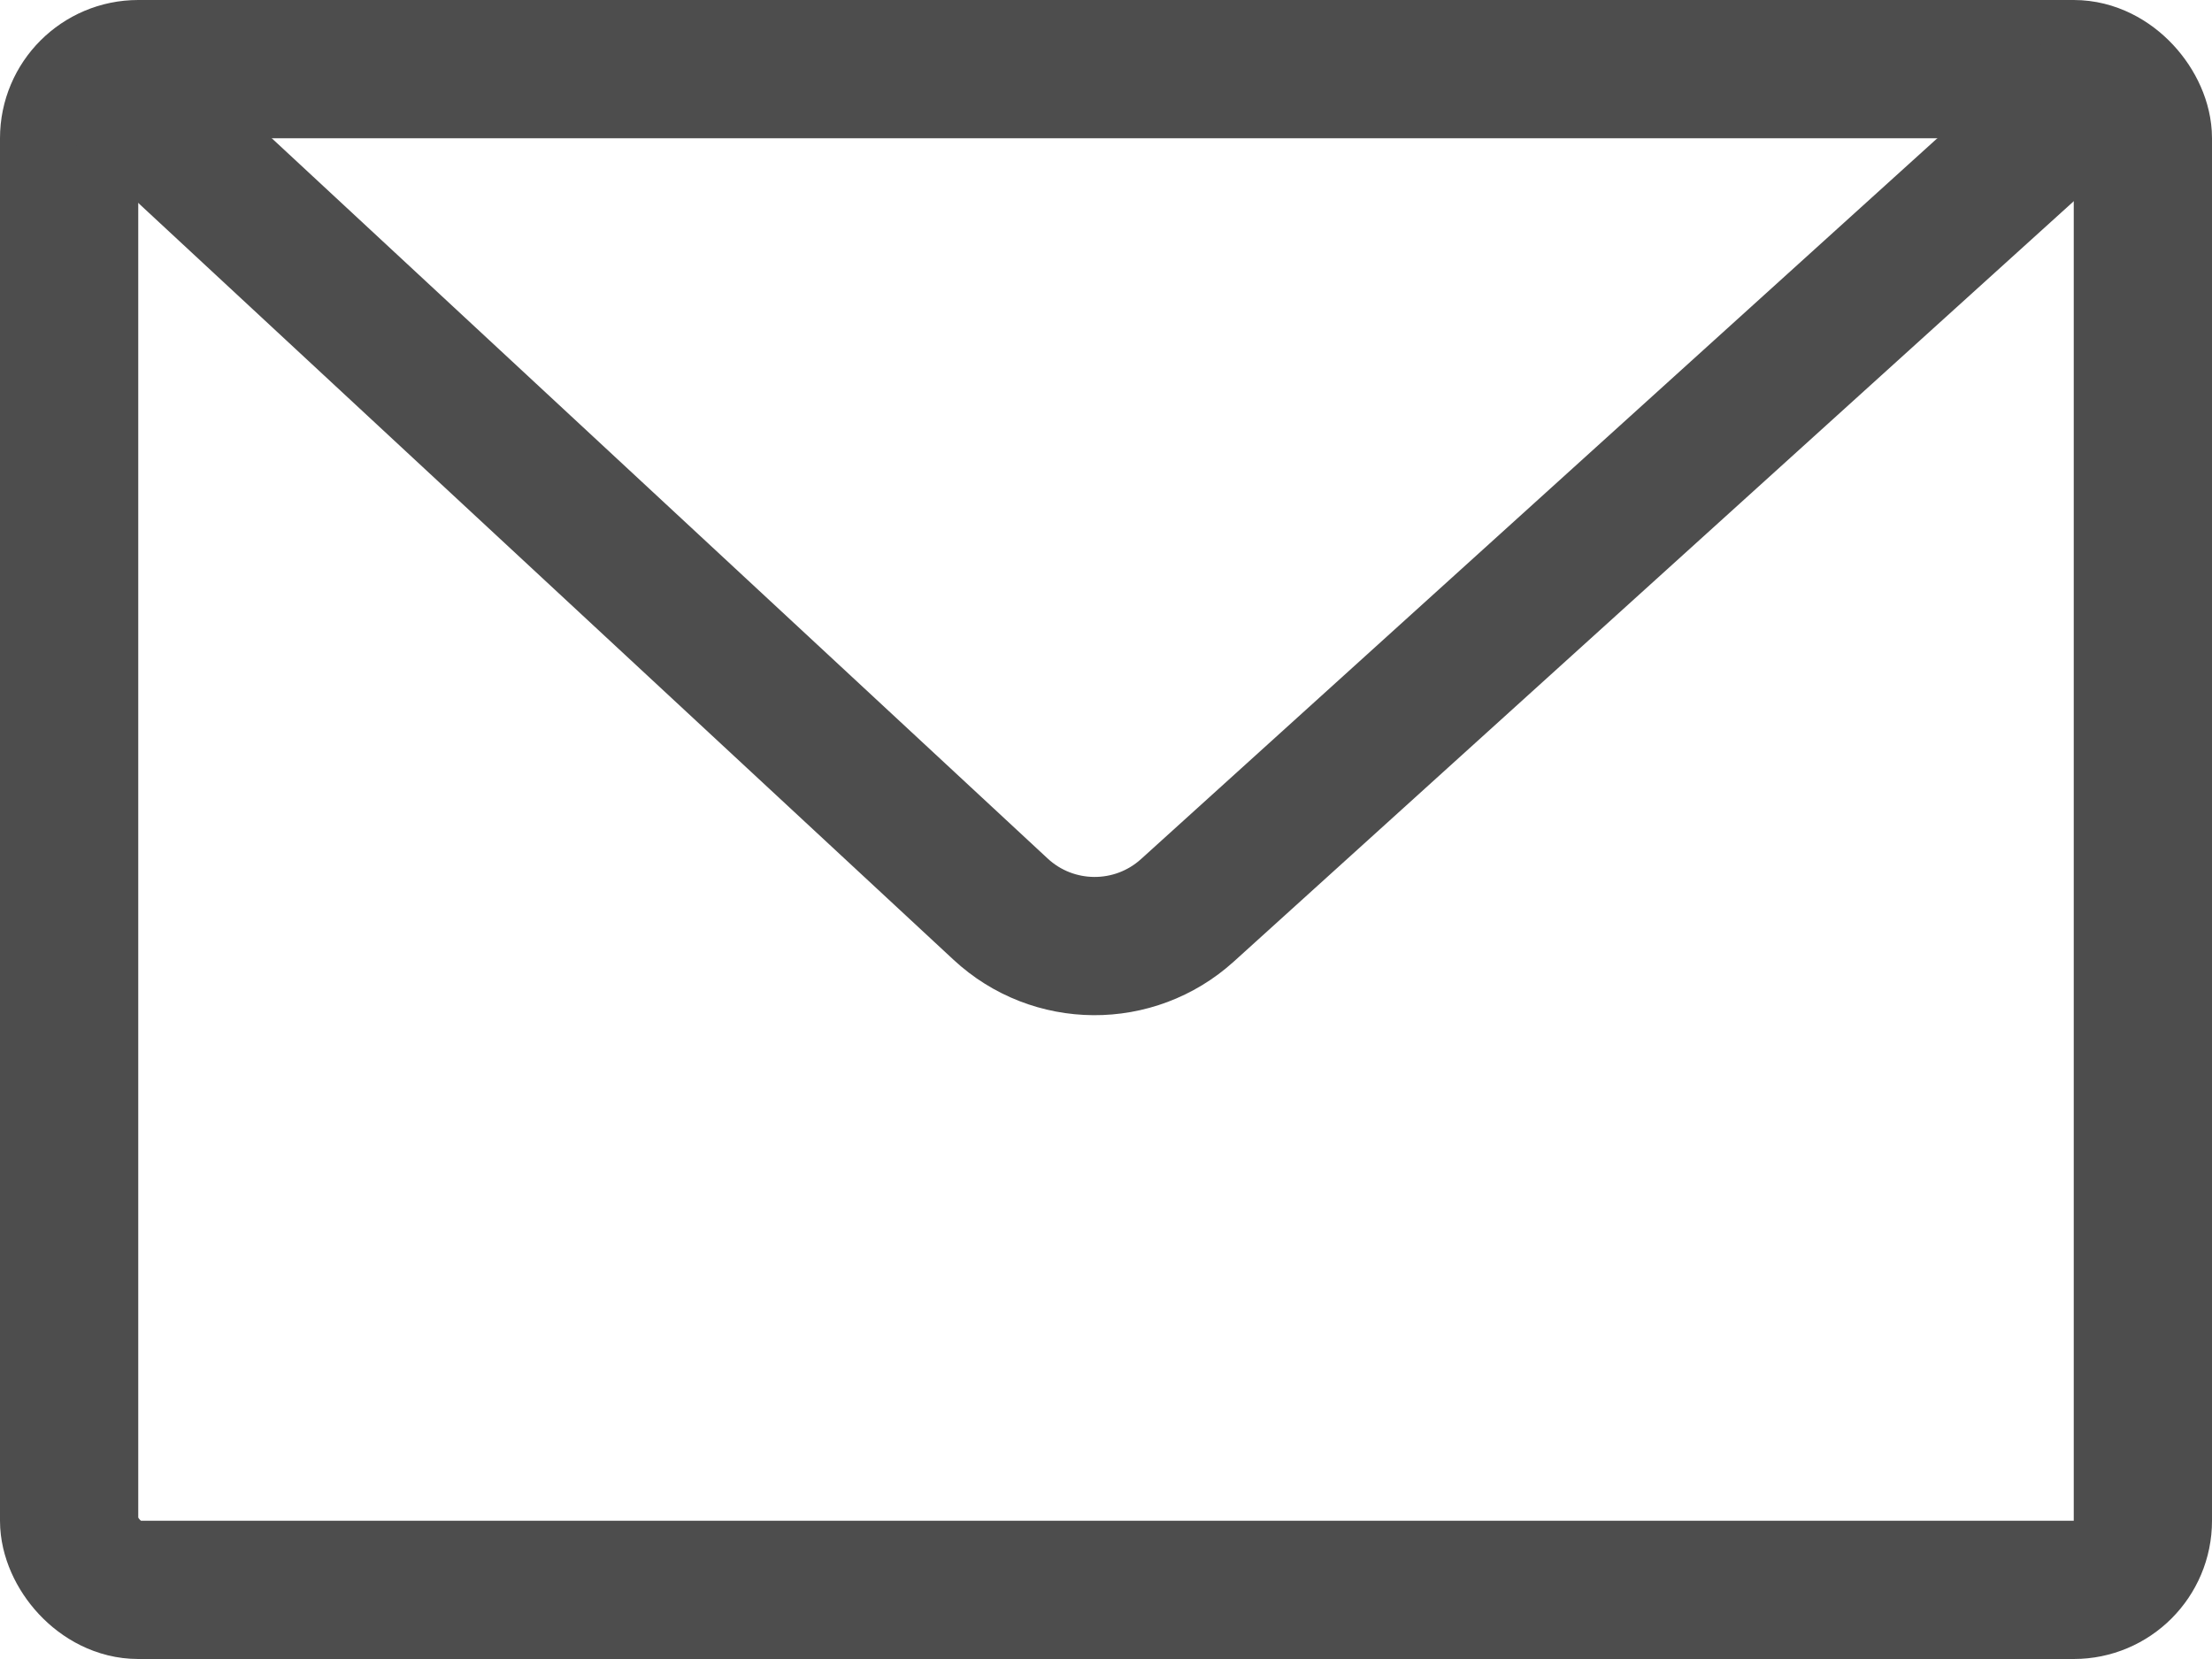 <svg width="32" height="24" fill="none" xmlns="http://www.w3.org/2000/svg">
  <rect x="1" y="1" width="30" height="22" rx="1" stroke="#4D4D4D" stroke-width="2"/>
  <path d="M1.6 1.2L14.475 13.152c.76.706 1.934.713 2.703.017L30.4 1.2" stroke="#4D4D4D" stroke-width="2"/>
</svg>
